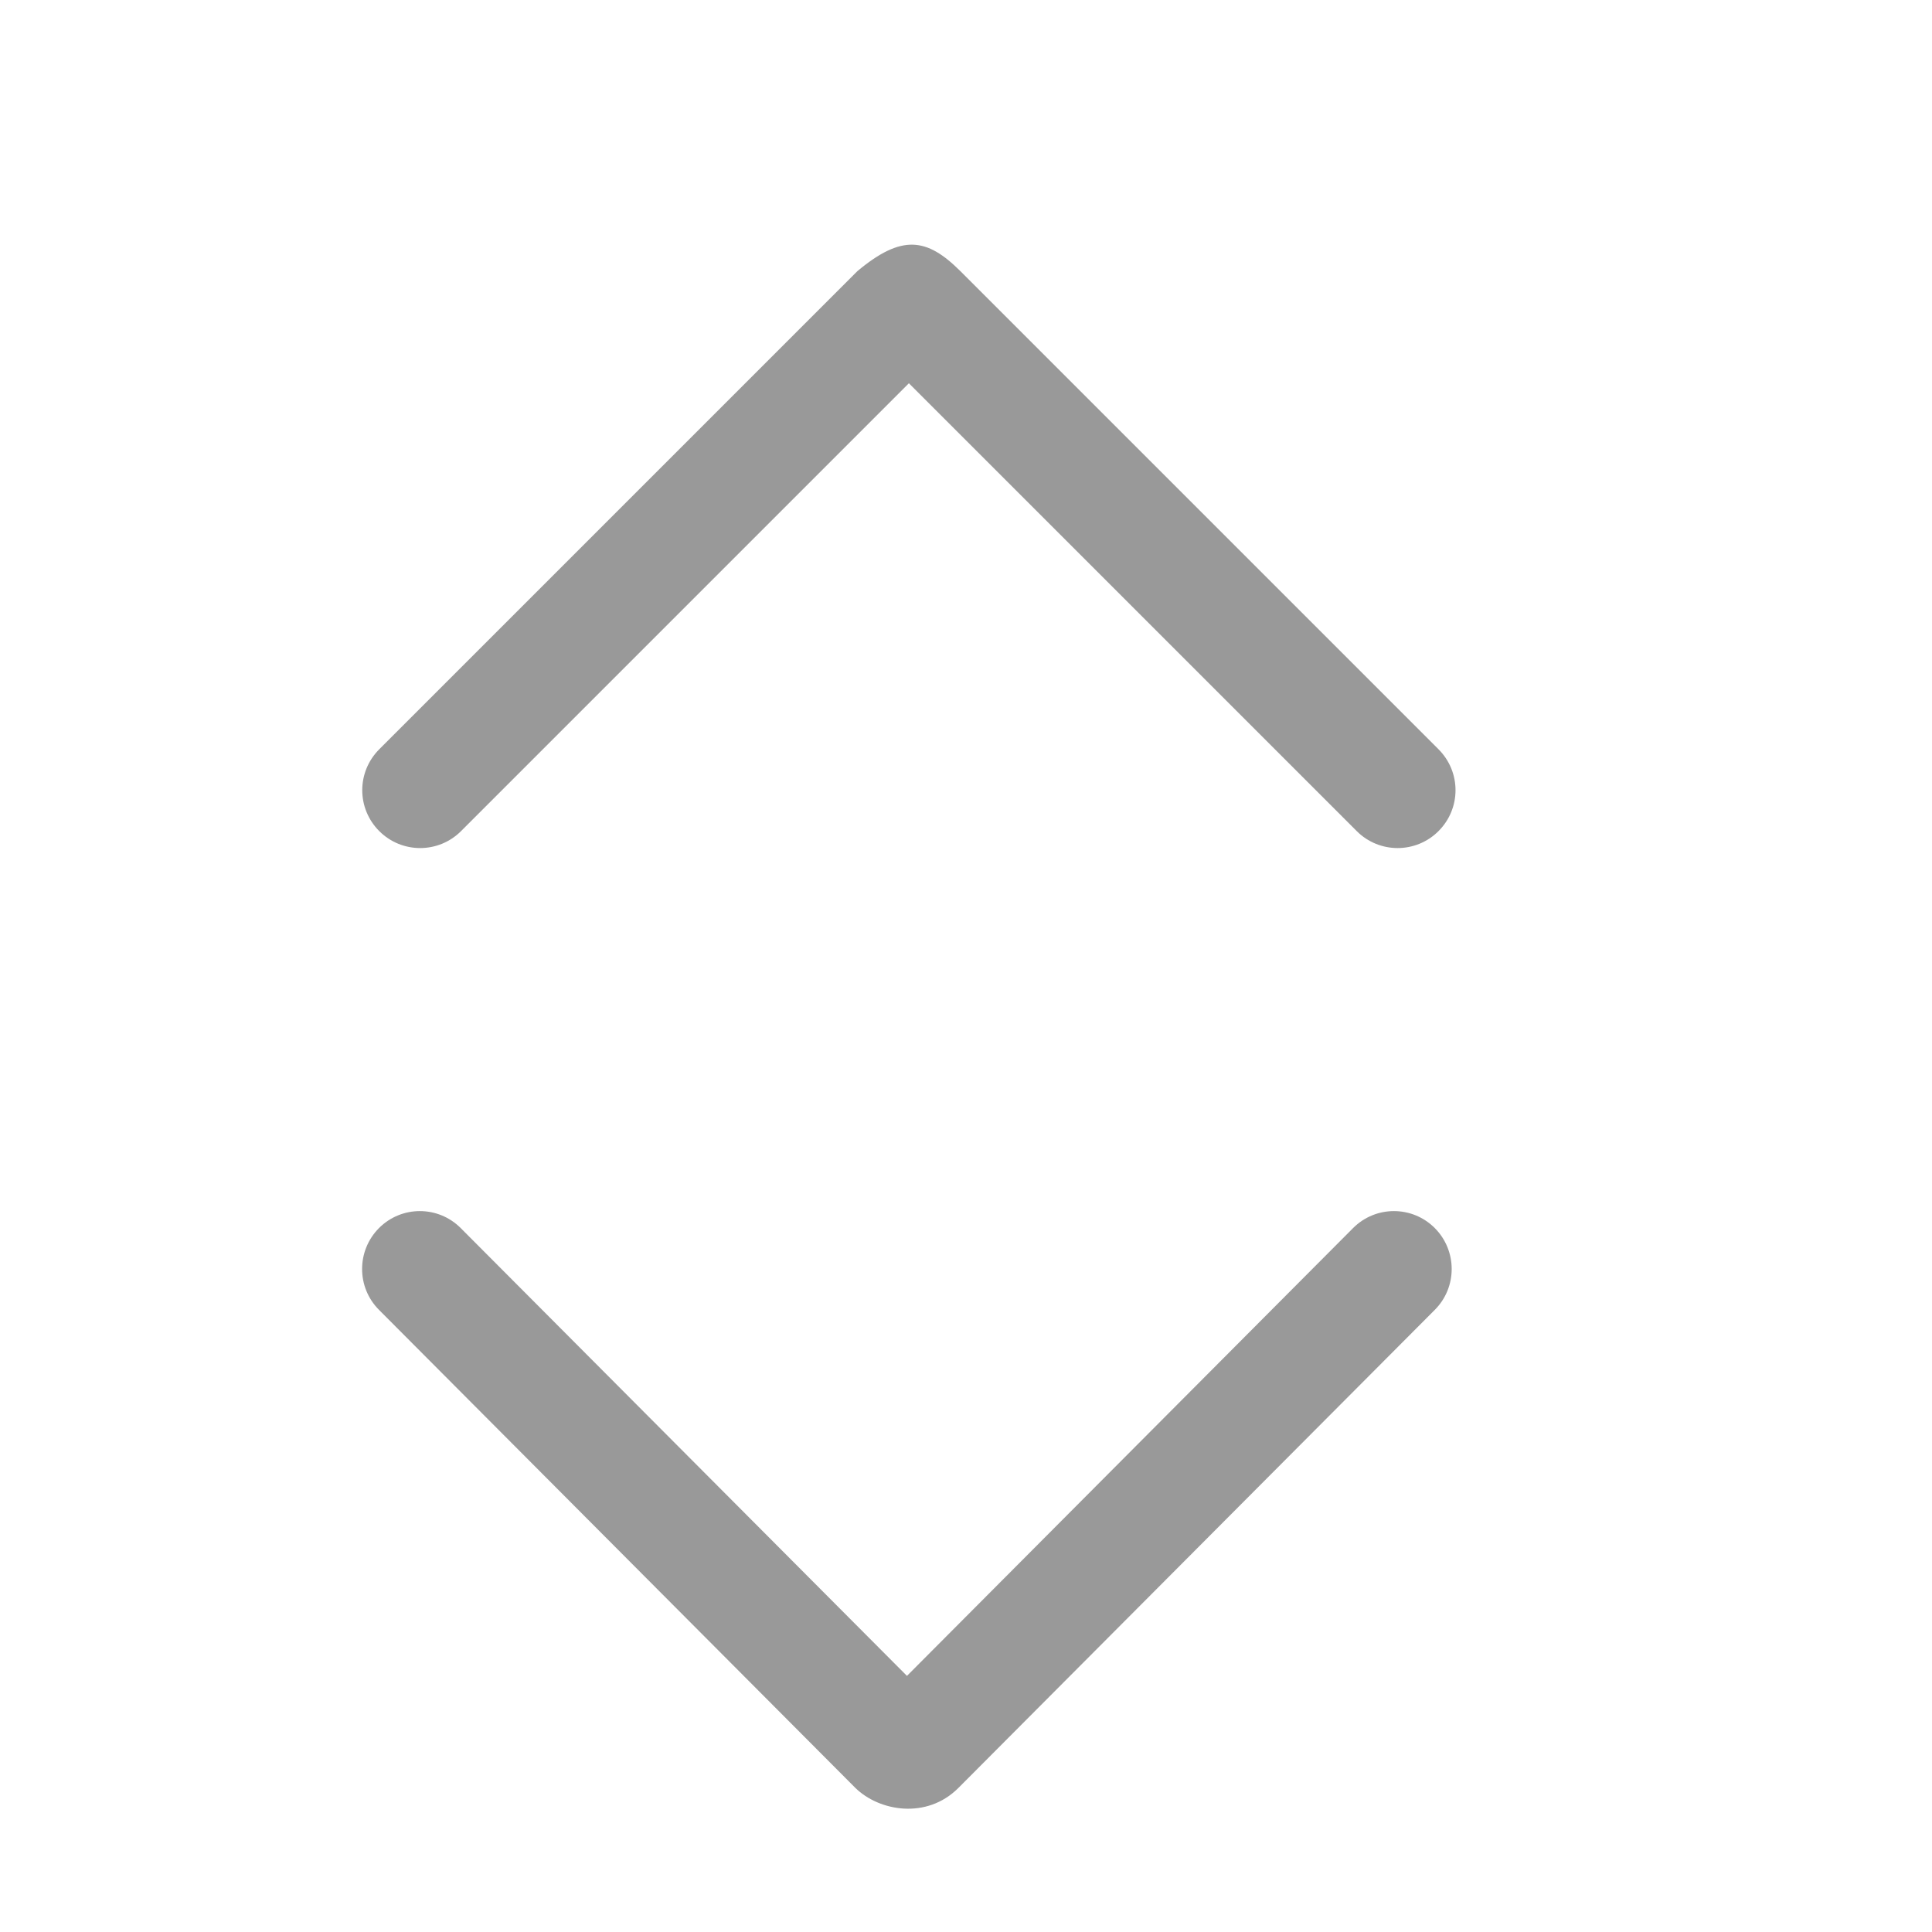 <?xml version="1.0" standalone="no"?><!DOCTYPE svg PUBLIC "-//W3C//DTD SVG 1.1//EN" "http://www.w3.org/Graphics/SVG/1.1/DTD/svg11.dtd"><svg t="1540888115587" class="icon" style="" viewBox="0 0 1024 1024" version="1.1" xmlns="http://www.w3.org/2000/svg" p-id="101586" xmlns:xlink="http://www.w3.org/1999/xlink" width="500" height="500"><defs><style type="text/css"></style></defs><path d="M454.464 143.68l-253.44 253.44c-12.032 12.032-12.032 31.36 0 43.392 11.968 11.968 31.36 11.968 43.328 0l237.376-237.376 237.376 237.376c11.968 11.968 31.36 11.968 43.328 0 12.032-12.032 12.032-31.36 0-43.392l-253.44-253.44C491.264 126.016 478.016 124.032 454.464 143.68zM507.968 947.648l252.48-253.376c11.968-11.968 11.968-31.36 0-43.392-11.968-11.968-31.296-11.968-43.264 0l-236.48 237.376L244.16 650.88c-11.968-11.968-31.296-11.968-43.264 0-11.968 12.032-11.968 31.424 0 43.392l252.48 253.376C465.984 960 491.136 964.48 507.968 947.648z" p-id="101587" fill="#999999"></path></svg>